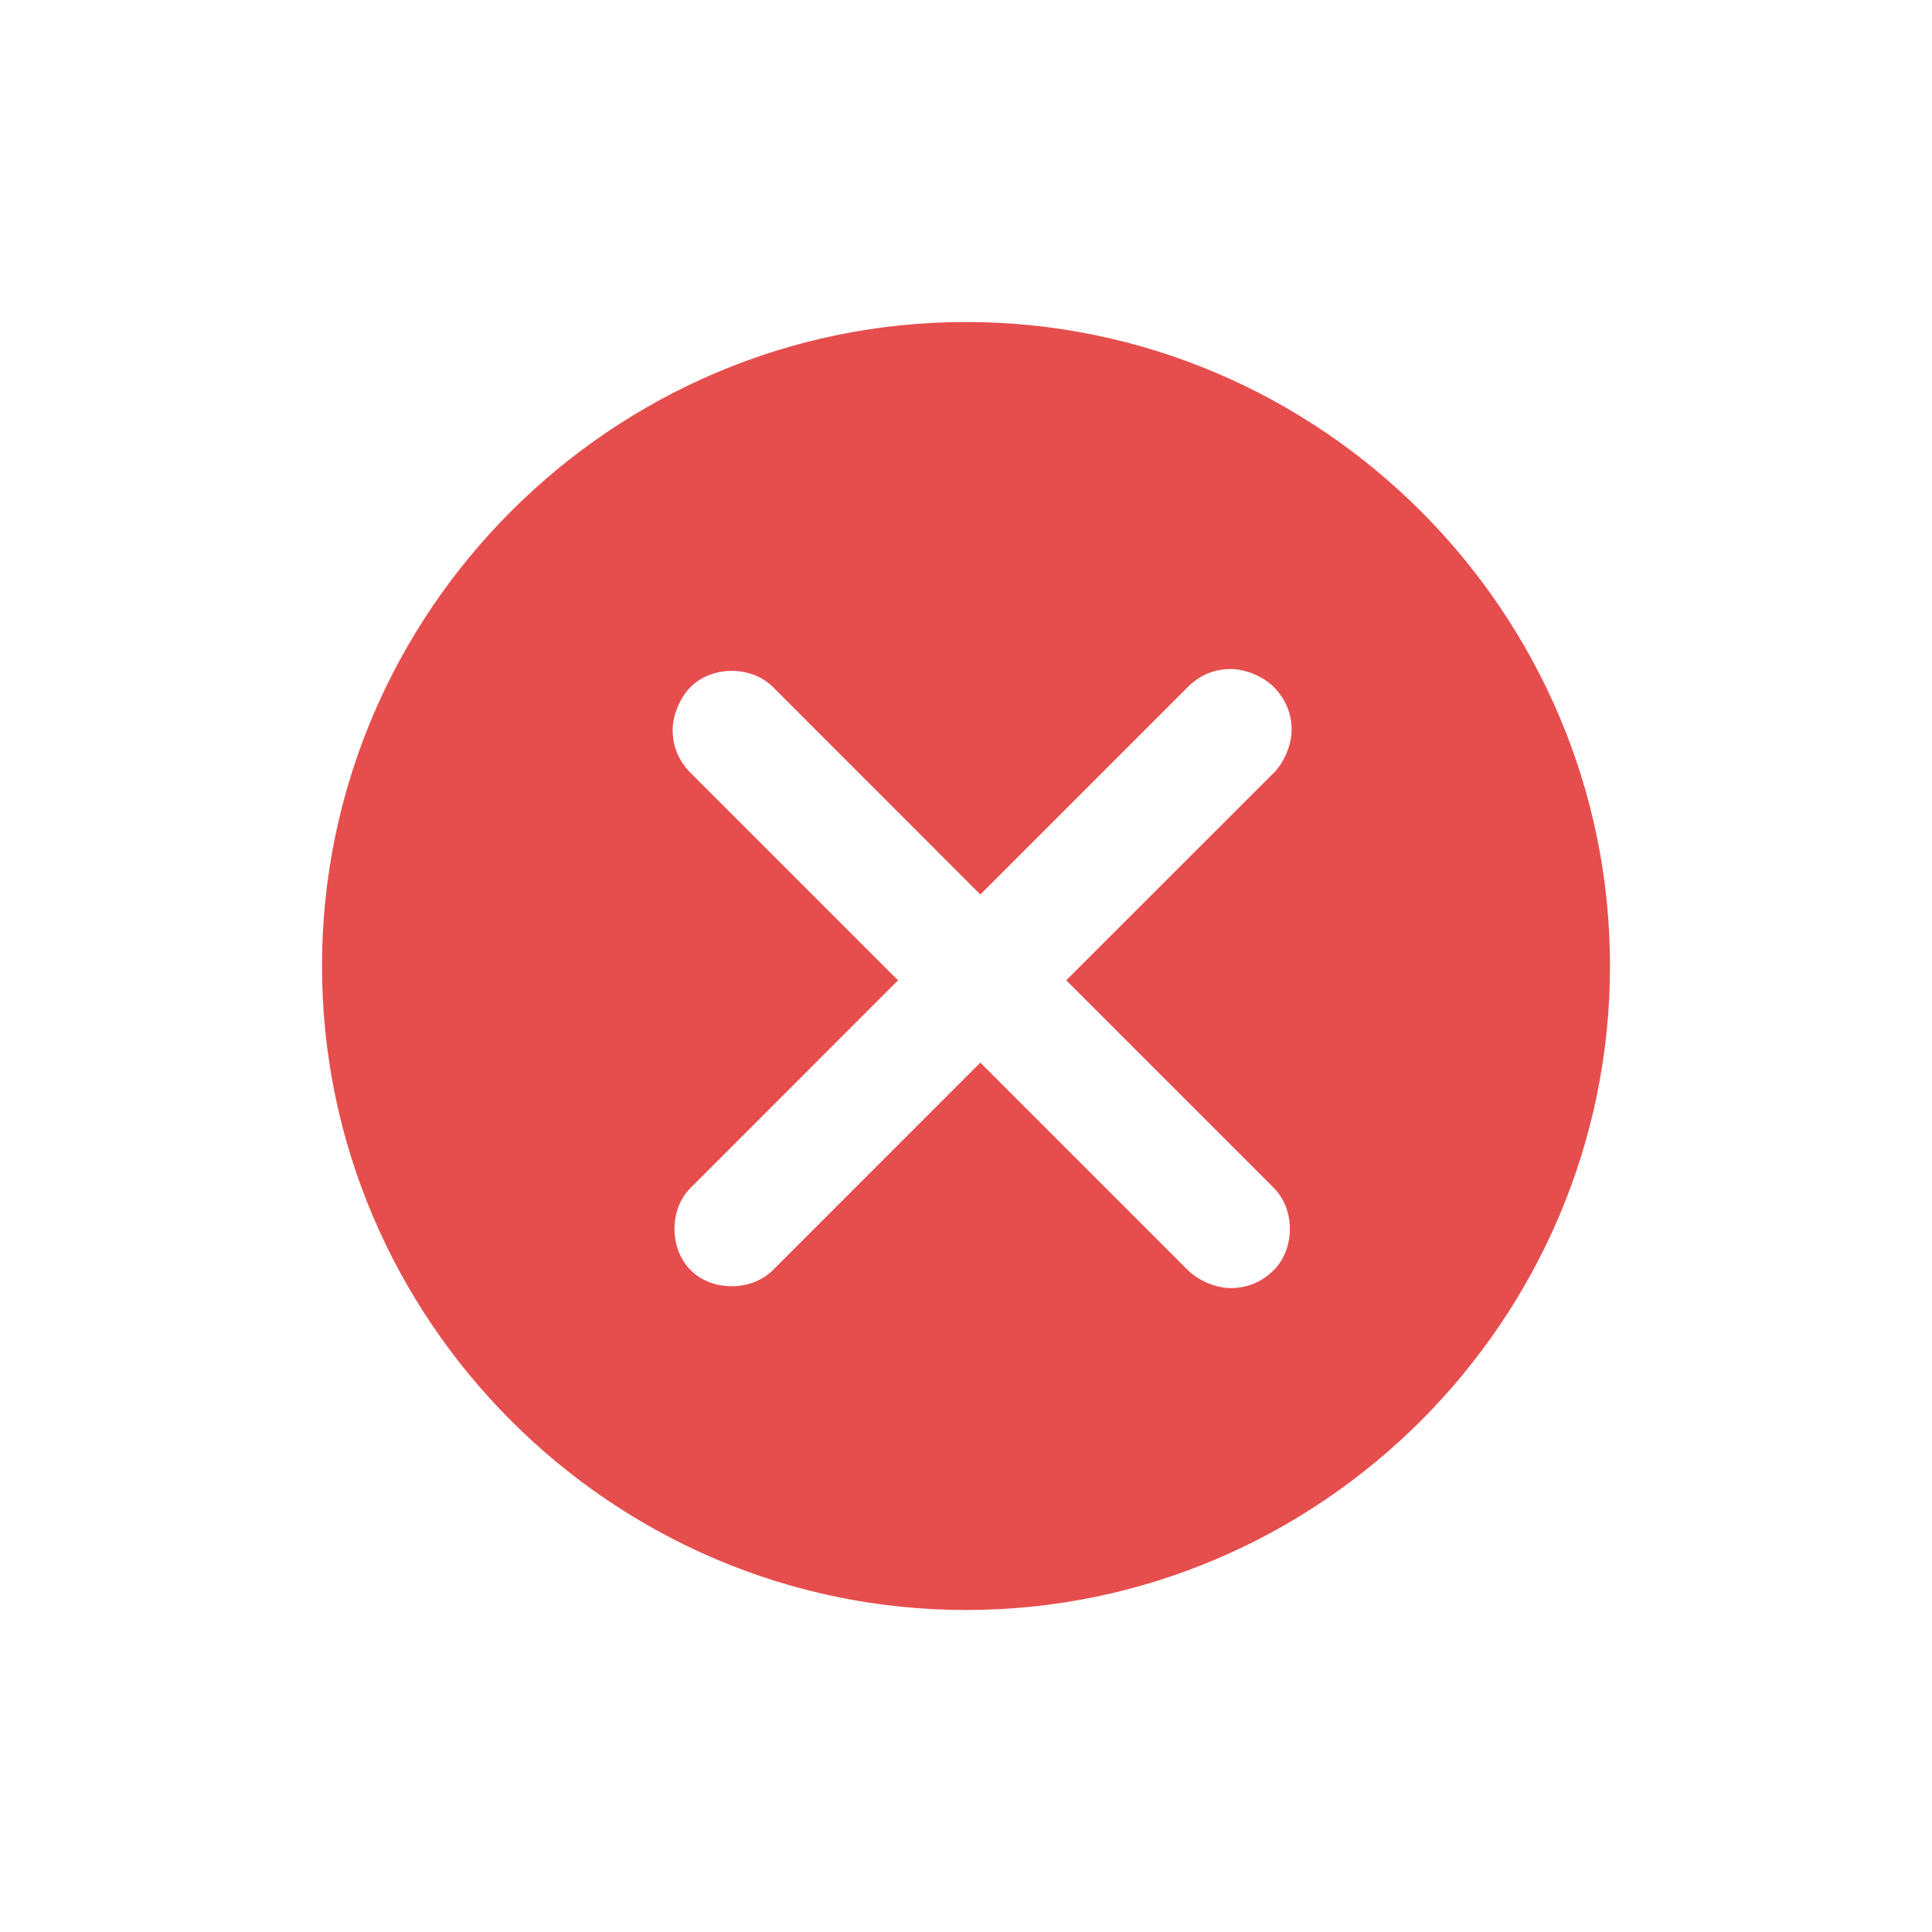 <?xml version="1.0" encoding="UTF-8"?>
<svg width="24px" height="24px" viewBox="0 0 24 24" version="1.1" xmlns="http://www.w3.org/2000/svg" xmlns:xlink="http://www.w3.org/1999/xlink">
    <!-- Generator: Sketch 58 (84663) - https://sketch.com -->
    <title>error</title>
    <desc>Created with Sketch.</desc>
    <g id="🥑-风格确定" stroke="none" stroke-width="1" fill="none" fill-rule="evenodd">
        <g id="错误提示" transform="translate(-96, -769)">
            <g transform="translate(72, 760)" id="错误">
                <g transform="translate(24, 9)">
                    <rect id="矩形" x="0" y="0" width="24" height="24"></rect>
                    <g transform="translate(4, 4)" fill="#E64E4E" fill-rule="nonzero" id="形状">
                        <path d="M8,0 C3.6,0 0,3.6 0,8 C0,12.4 3.6,16 8,16 C12.4,16 16,12.4 16,8 C16,3.6 12.4,0 8,0 Z M11.823,10.756 C12.09,11.023 12.09,11.512 11.823,11.778 C11.689,11.912 11.512,12.001 11.289,12.001 C11.111,12.001 10.89,11.912 10.756,11.778 L8.178,9.2 L5.601,11.778 C5.333,12.045 4.845,12.045 4.579,11.778 C4.313,11.51 4.311,11.022 4.579,10.756 L7.156,8.178 L4.579,5.601 C4.445,5.467 4.356,5.291 4.356,5.068 C4.356,4.889 4.445,4.668 4.579,4.534 C4.846,4.267 5.335,4.267 5.601,4.534 L8.178,7.112 L10.756,4.534 C10.89,4.4 11.066,4.311 11.289,4.311 C11.468,4.311 11.689,4.4 11.823,4.534 C11.956,4.668 12.045,4.845 12.045,5.068 C12.045,5.246 11.956,5.467 11.823,5.601 L9.245,8.178 L11.823,10.756 Z"></path>
                    </g>
                </g>
            </g>
        </g>
    </g>
</svg>